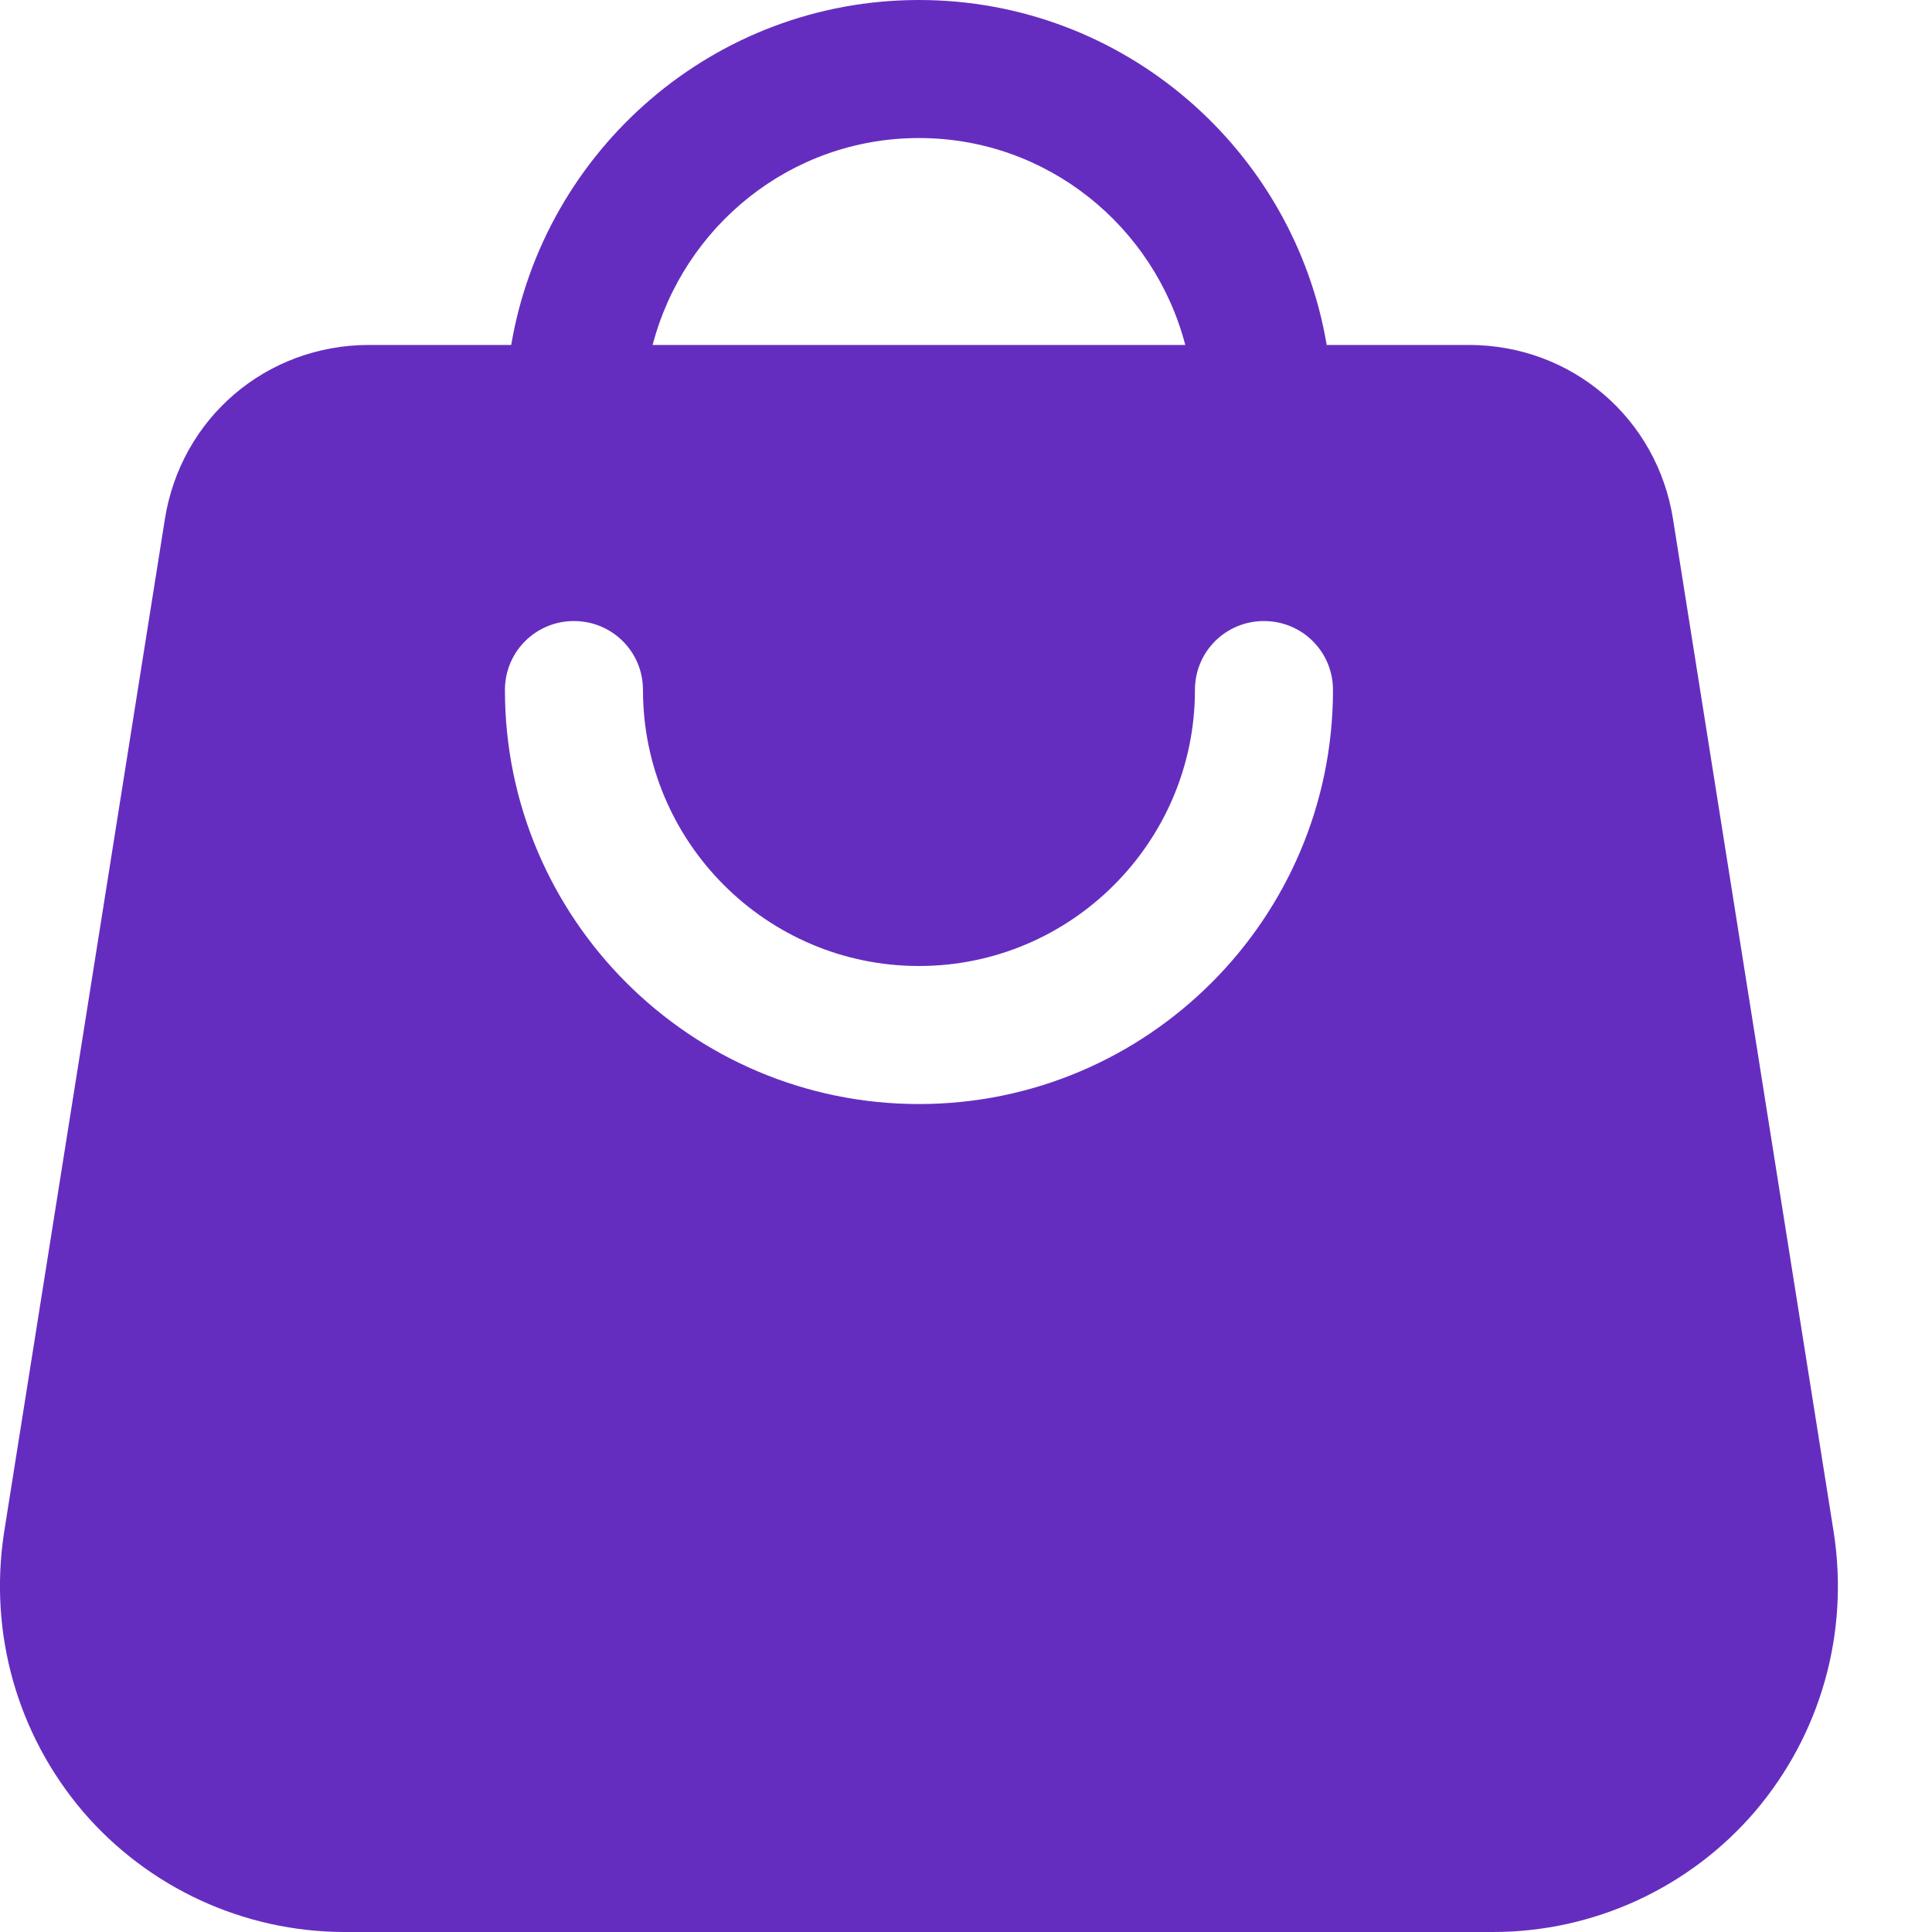 <svg width="20" height="20" viewBox="0 0 20 20" fill="none" xmlns="http://www.w3.org/2000/svg">
<g clip-path="url(#clip0_1884_4971)">
<path d="M1.706 5.379L0.041 15.871C-0.116 16.907 0.177 17.95 0.856 18.75C1.534 19.543 2.527 20 3.57 20H15.456C16.499 20 17.491 19.543 18.17 18.75C18.849 17.95 19.142 16.907 18.984 15.871L17.32 5.379C17.156 4.329 16.27 3.571 15.206 3.571H13.734C13.392 1.55 11.634 0 9.513 0C7.392 0 5.634 1.55 5.292 3.571H3.82C2.756 3.571 1.87 4.329 1.706 5.379ZM9.513 1.429C10.841 1.429 11.949 2.343 12.27 3.571H6.756C7.077 2.343 8.184 1.429 9.513 1.429ZM5.941 6.429C6.334 6.429 6.656 6.743 6.656 7.143C6.656 8.714 7.934 10 9.513 10C11.091 10 12.37 8.714 12.37 7.143C12.37 6.743 12.691 6.429 13.084 6.429C13.477 6.429 13.799 6.743 13.799 7.143C13.799 9.507 11.877 11.429 9.513 11.429C7.149 11.429 5.227 9.507 5.227 7.143C5.227 6.743 5.549 6.429 5.941 6.429Z" fill="#652DBF"/>
</g>
<defs>
<clipPath id="clip0_1884_4971">
<rect width="20" height="20" fill="white"/>
</clipPath>
</defs>
</svg>

